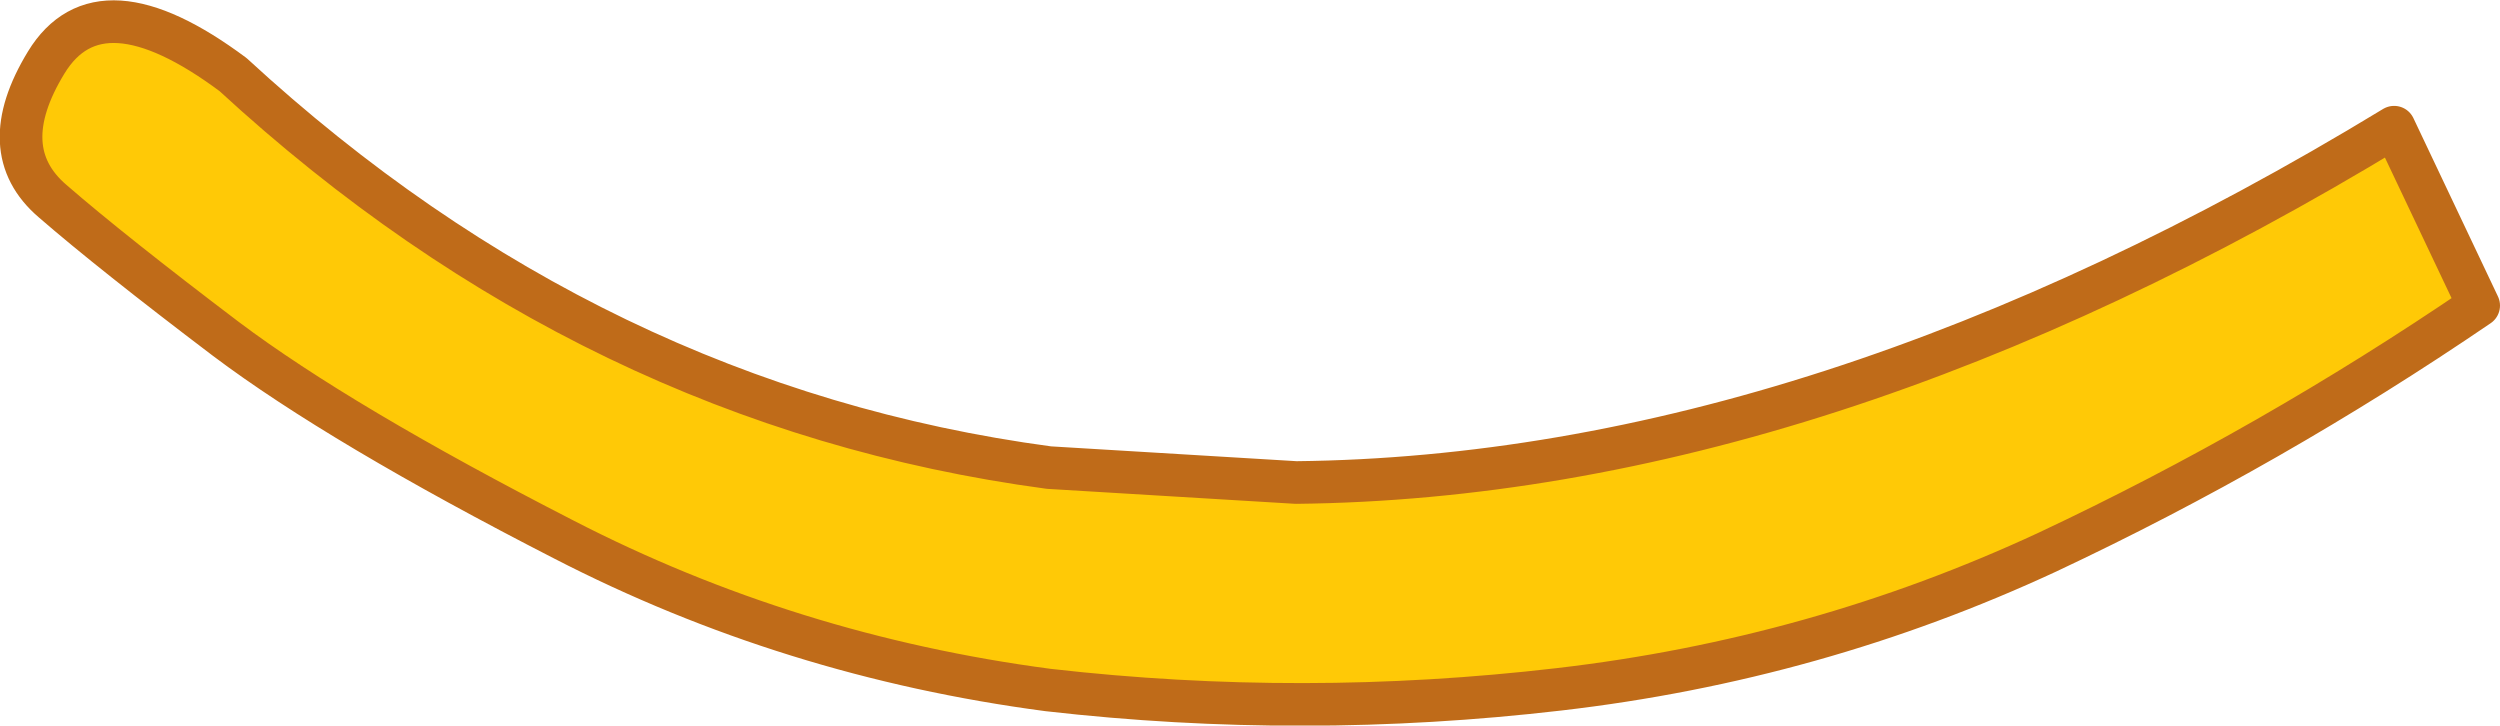 <?xml version="1.0" encoding="UTF-8" standalone="no"?>
<svg xmlns:ffdec="https://www.free-decompiler.com/flash" xmlns:xlink="http://www.w3.org/1999/xlink" ffdec:objectType="shape" height="51.05px" width="175.9px" xmlns="http://www.w3.org/2000/svg">
  <g transform="matrix(1.0, 0.0, 0.0, 1.0, 15.75, -121.5)">
    <path d="M58.05 154.4 L75.45 155.45 Q112.25 155.05 152.7 130.45 L158.65 143.0 Q144.05 152.95 128.3 160.35 112.05 167.9 93.95 170.0 75.95 172.1 58.0 170.05 39.8 167.65 23.9 159.45 8.2 151.4 0.15 145.35 -7.9 139.25 -12.05 135.65 -16.25 132.05 -12.5 125.9 -8.75 119.75 0.65 126.75 26.0 150.1 58.05 154.4" fill="#ffc906" fill-rule="evenodd" stroke="none"/>
    <path d="M58.05 154.4 Q26.0 150.1 0.65 126.75 -8.75 119.75 -12.5 125.9 -16.25 132.05 -12.05 135.65 -7.9 139.25 0.15 145.35 8.2 151.4 23.9 159.45 39.8 167.65 58.0 170.05 75.95 172.1 93.95 170.0 112.05 167.9 128.3 160.35 144.05 152.95 158.65 143.0 L152.7 130.45 Q112.25 155.05 75.45 155.45 L58.05 154.4 Z" fill="none" stroke="#bf6b19" stroke-linecap="round" stroke-linejoin="round" stroke-width="3.0"/>
  </g>
</svg>
